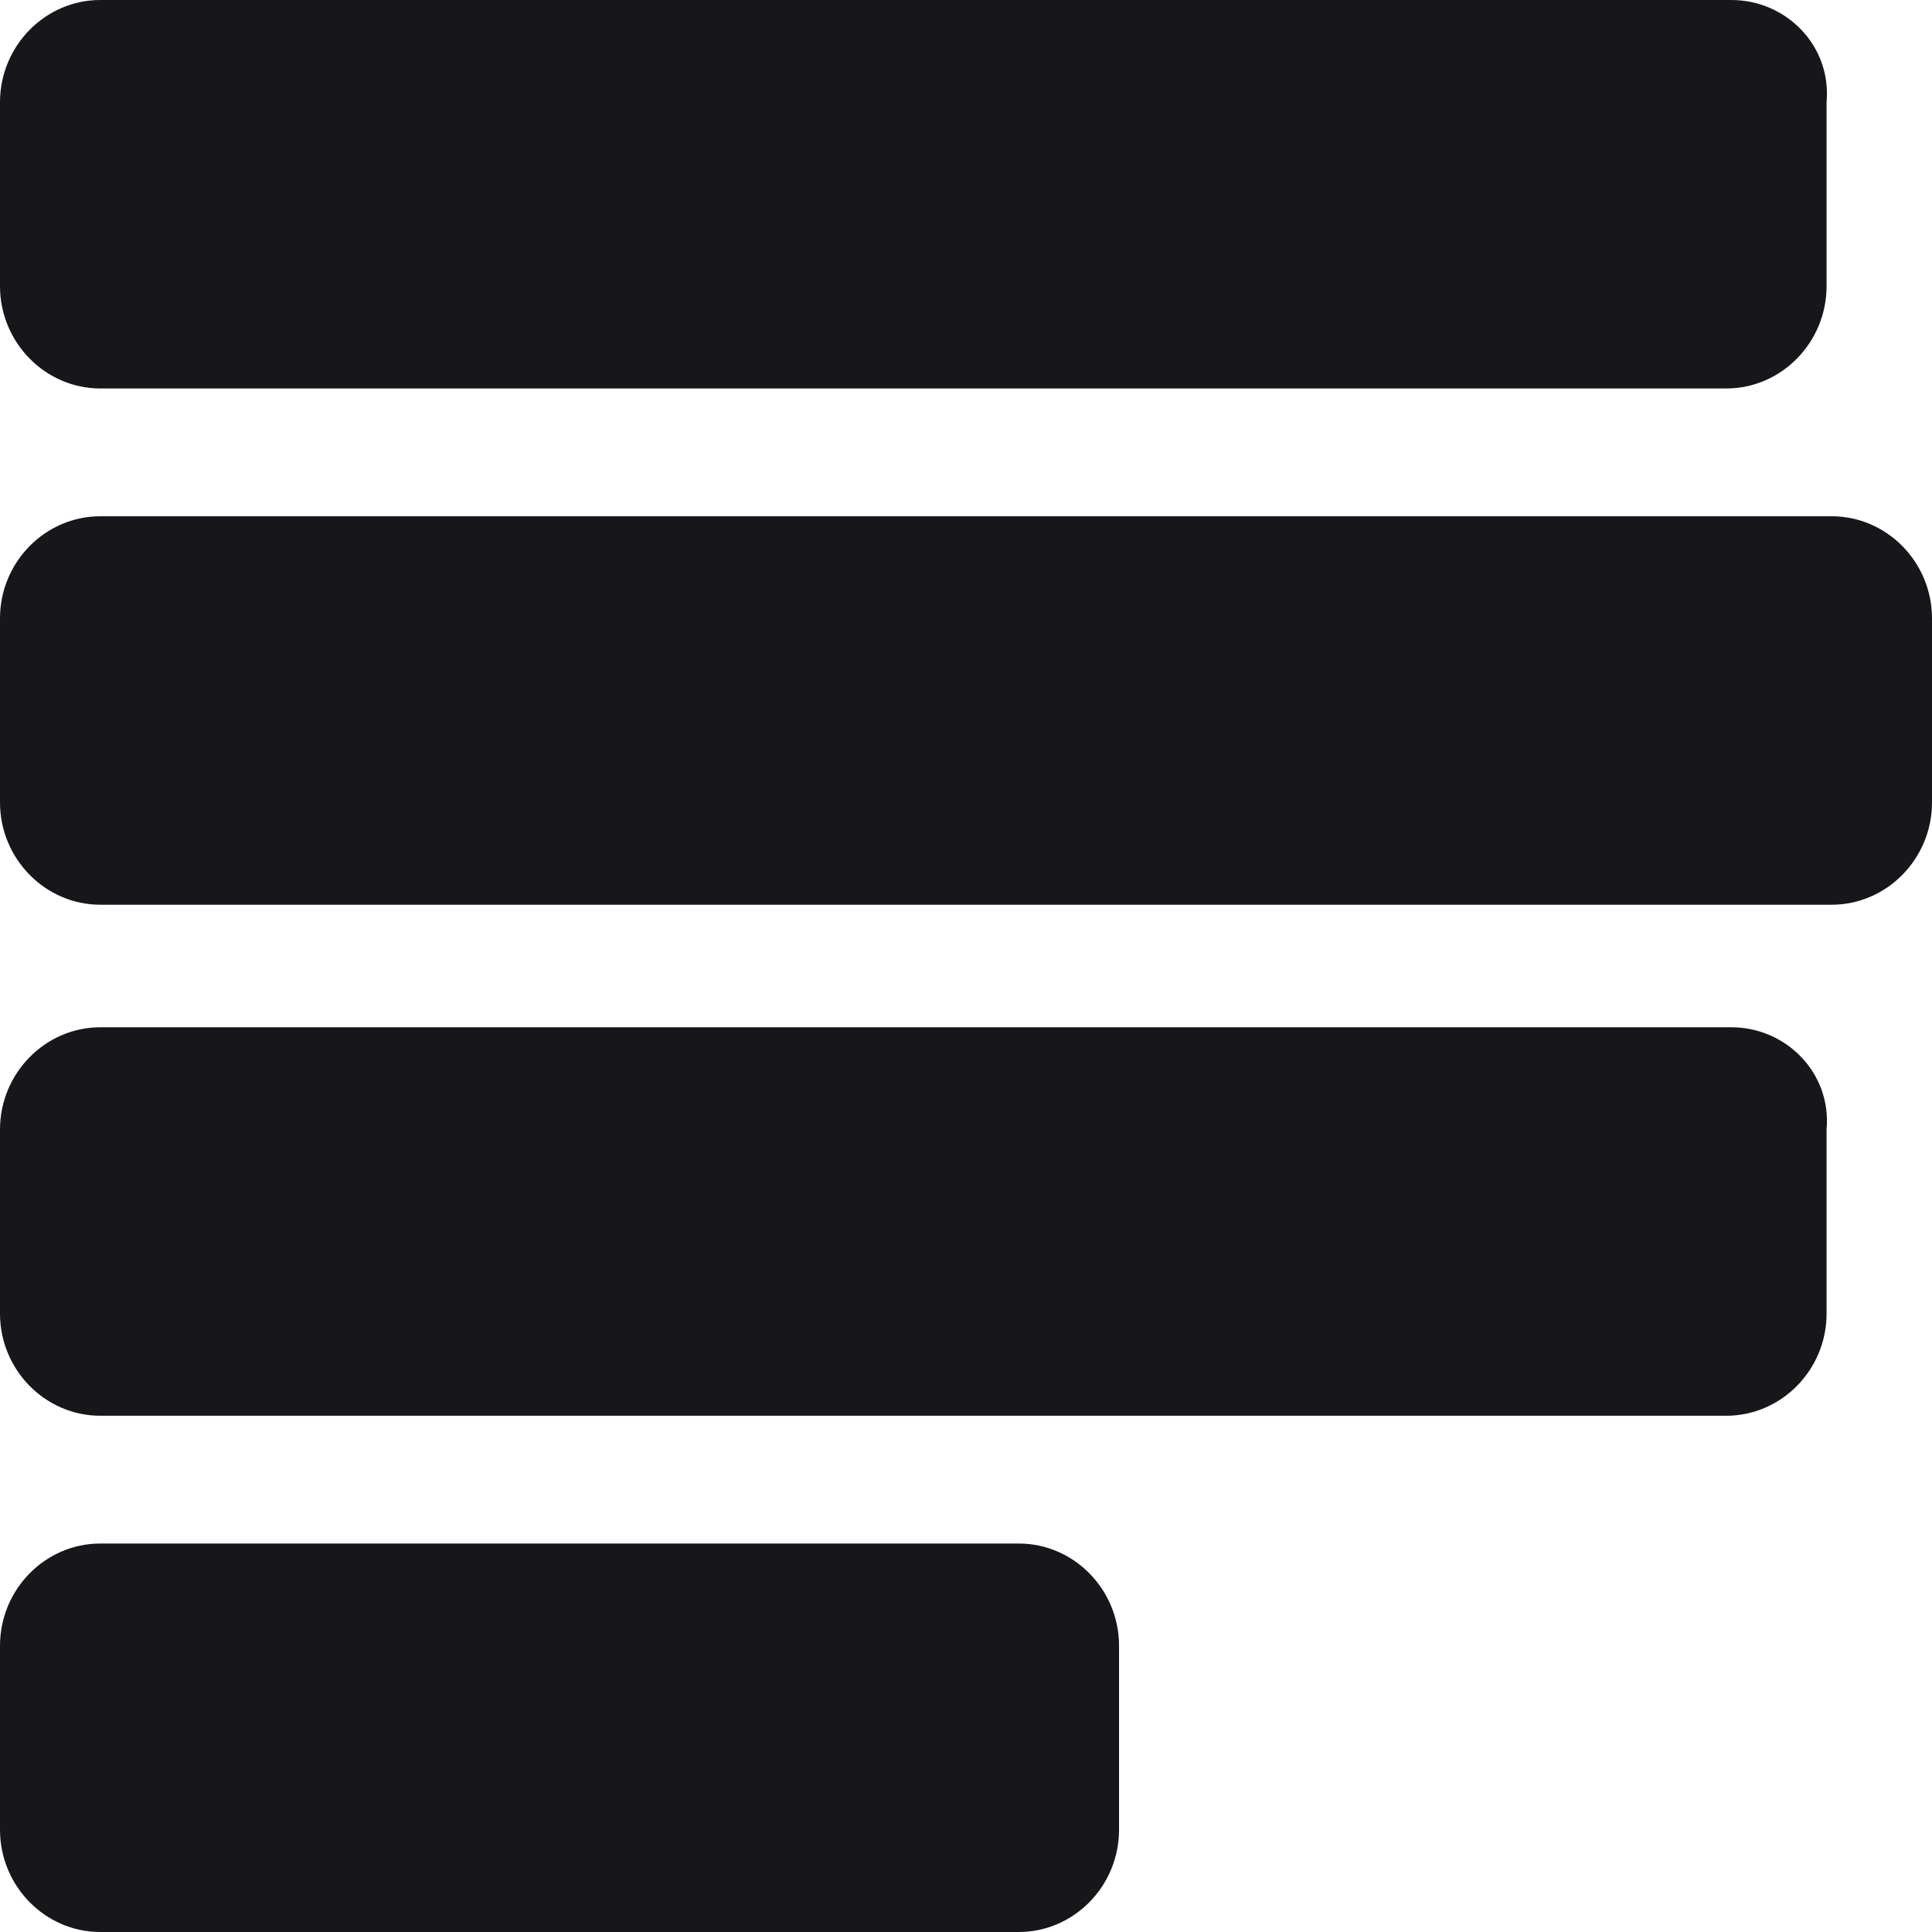 <svg width="14" height="14" viewBox="0 0 14 14" fill="none" xmlns="http://www.w3.org/2000/svg">
<path d="M12.546 0H0.727C0.327 0 0 0.333 0 0.741V2.074C0 2.481 0.327 2.815 0.727 2.815H12.509C12.909 2.815 13.236 2.481 13.236 2.074V0.741C13.273 0.333 12.945 0 12.546 0ZM12.546 7.444H0.727C0.327 7.444 0 7.778 0 8.185V9.519C0 9.926 0.327 10.259 0.727 10.259H12.509C12.909 10.259 13.236 9.926 13.236 9.519V8.185C13.273 7.778 12.945 7.444 12.546 7.444ZM7.382 11.185H0.727C0.327 11.185 0 11.518 0 11.926V13.259C0 13.667 0.327 14 0.727 14H7.382C7.782 14 8.109 13.667 8.109 13.259V11.926C8.109 11.518 7.782 11.185 7.382 11.185ZM13.273 3.741H0.727C0.327 3.741 0 4.074 0 4.481V5.815C0 6.222 0.327 6.556 0.727 6.556H13.273C13.673 6.556 14 6.222 14 5.815V4.481C14 4.074 13.673 3.741 13.273 3.741Z" fill="#17161A"/>
</svg>
